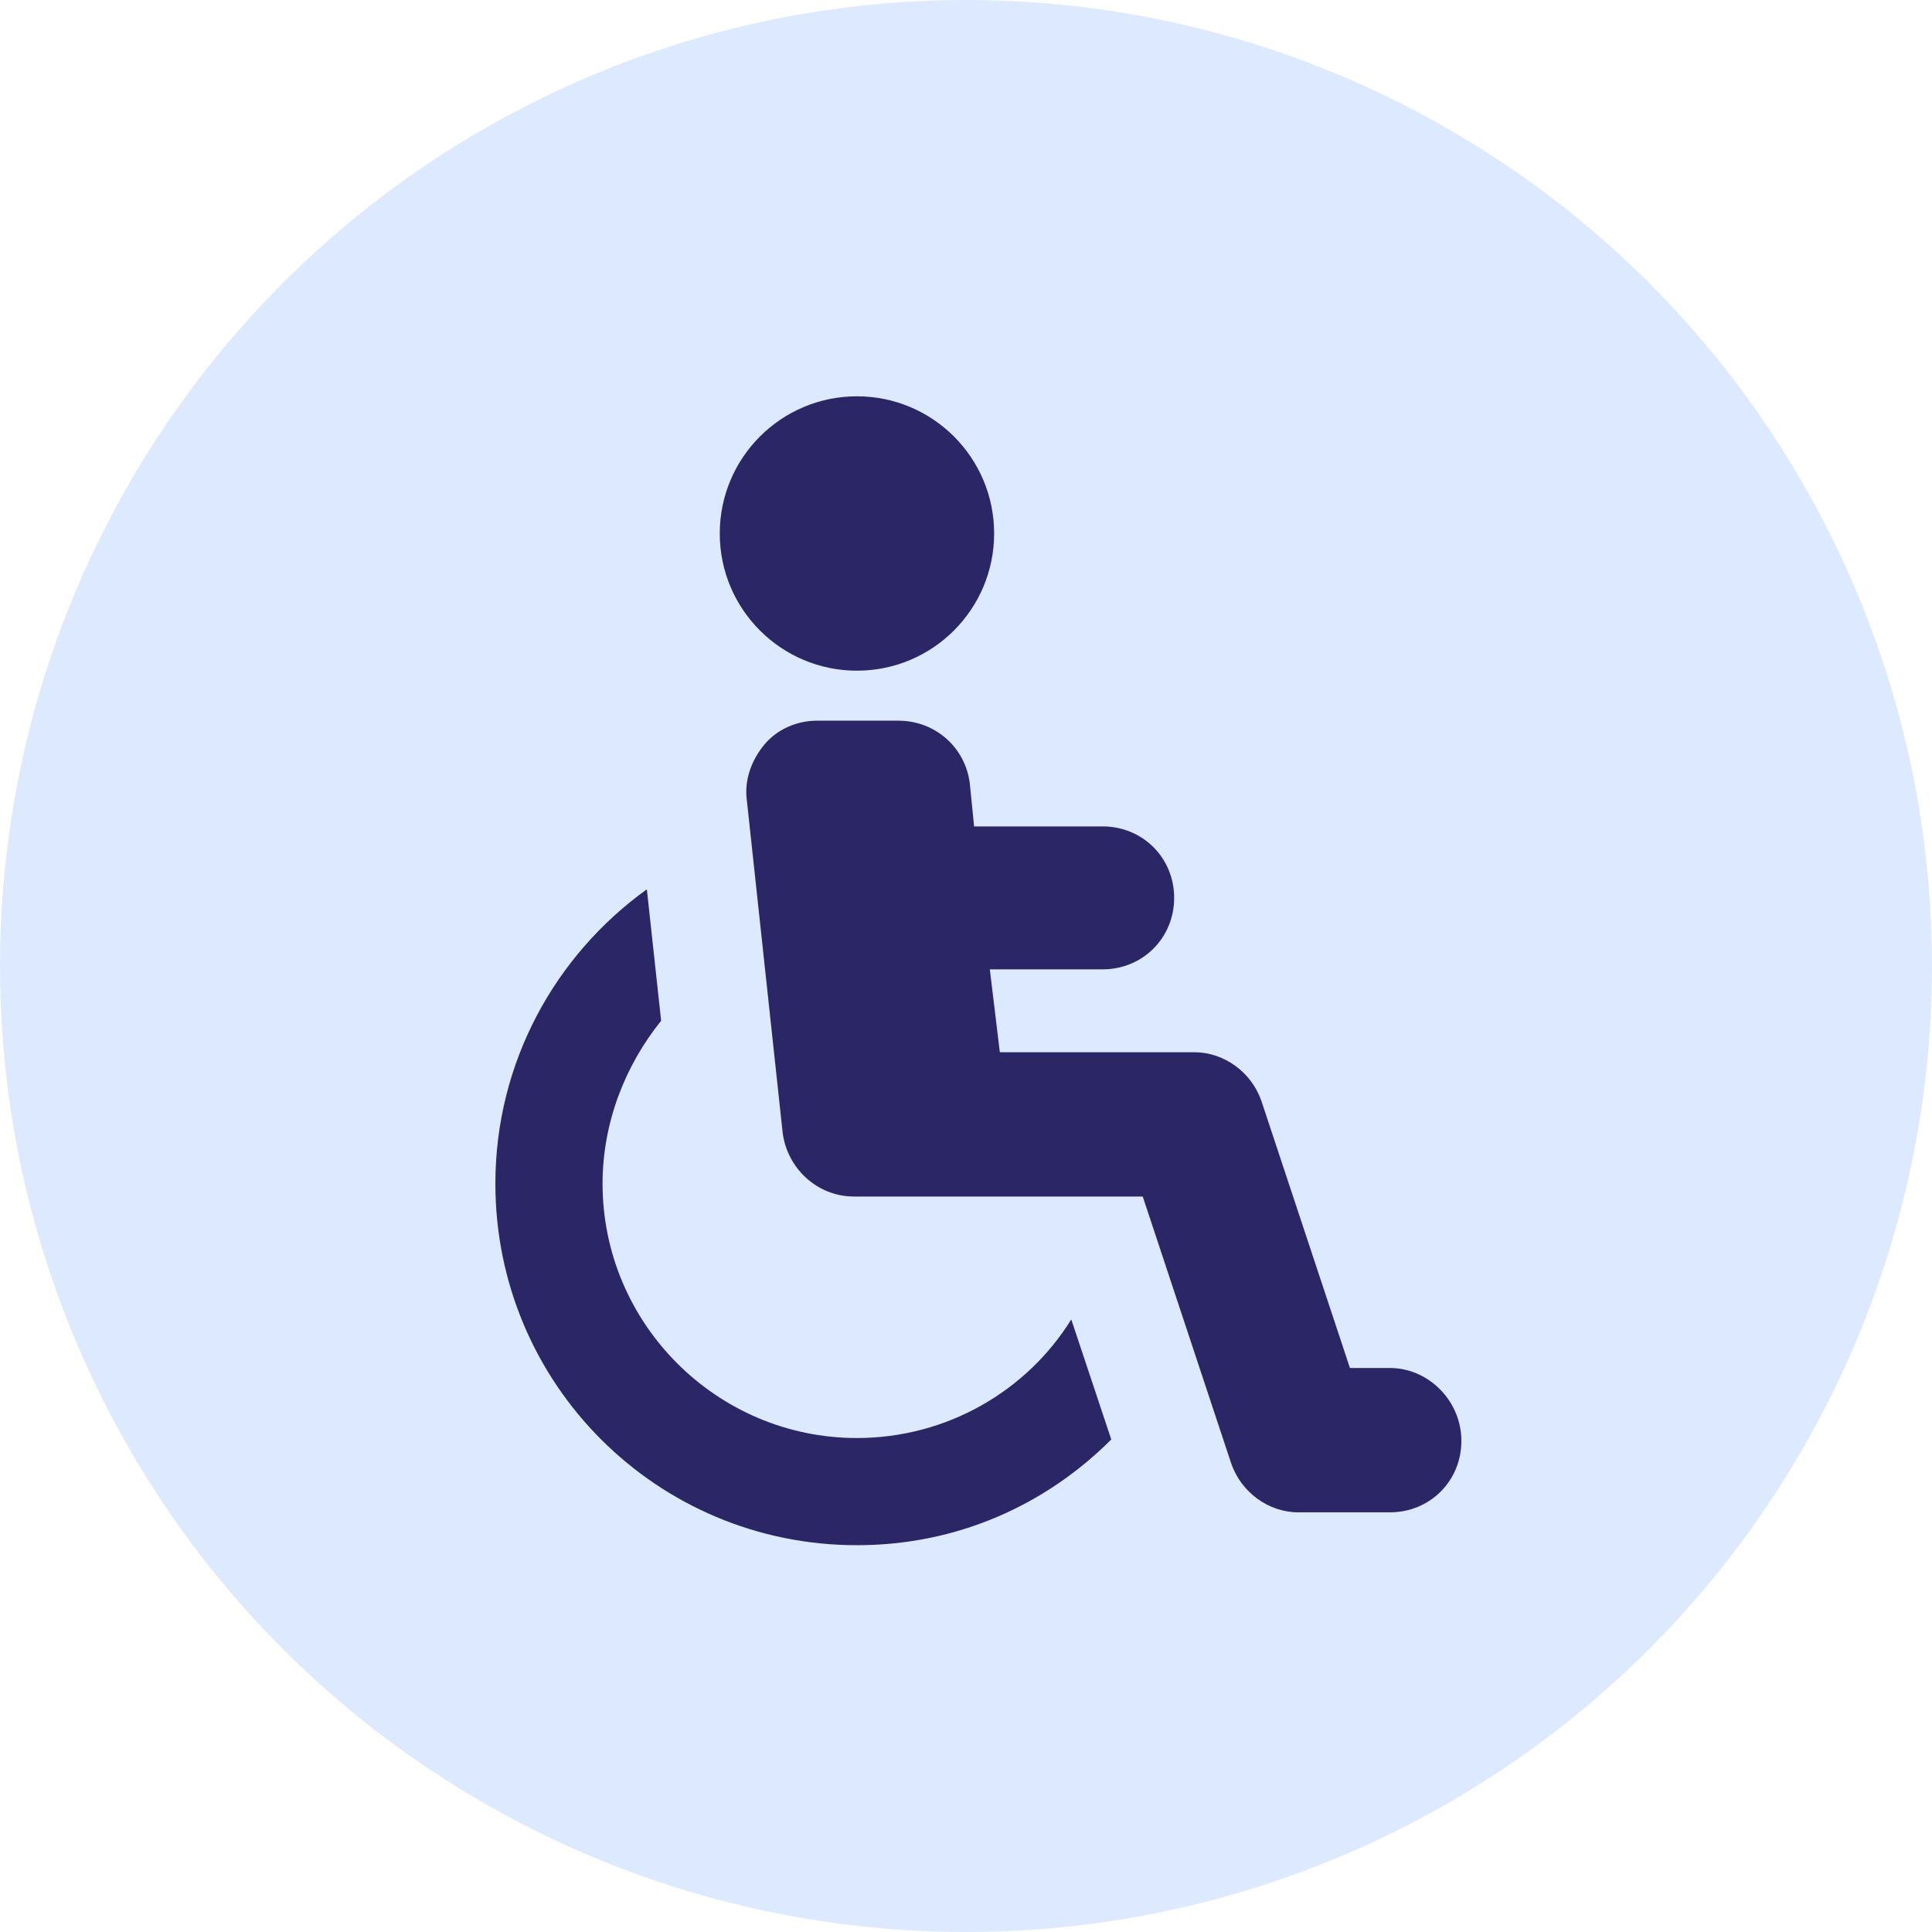 <svg width="78" height="78" viewBox="0 0 78 78" fill="none" xmlns="http://www.w3.org/2000/svg">
<circle cx="39" cy="39" r="39" fill="#DDE9FF"/>
<path d="M34.596 58.057C28.942 58.057 24.327 53.442 24.327 47.788C24.327 45.308 25.25 43 26.692 41.211L26.115 35.904C22.423 38.558 20 42.885 20 47.788C20 55.865 26.519 62.384 34.596 62.384C38.635 62.384 42.212 60.769 44.865 58.115L43.25 53.269C41.462 56.154 38.23 58.057 34.596 58.057H34.596Z" fill="#2B2665"/>
<path d="M40.136 21.538C40.136 24.597 37.656 27.077 34.597 27.077C31.538 27.077 29.059 24.597 29.059 21.538C29.059 18.479 31.538 16 34.597 16C37.656 16 40.136 18.479 40.136 21.538Z" fill="#2B2665"/>
<path d="M56.116 55.231H54.501L50.924 44.442C50.52 43.288 49.424 42.481 48.212 42.481H40.366L39.962 39.135H44.519C46.135 39.135 47.404 37.865 47.404 36.25C47.404 34.635 46.135 33.365 44.519 33.365H39.327L39.154 31.634C38.981 30.192 37.77 29.096 36.27 29.096H32.981C32.173 29.096 31.366 29.442 30.846 30.077C30.327 30.711 30.039 31.519 30.154 32.327L31.596 45.711C31.77 47.154 32.981 48.307 34.481 48.307H46.135L49.712 59.096C50.116 60.25 51.212 61.057 52.423 61.057H56.116C57.731 61.057 59 59.788 59 58.173C59 56.558 57.673 55.23 56.116 55.23L56.116 55.231Z" fill="#2B2665"/>
</svg>
